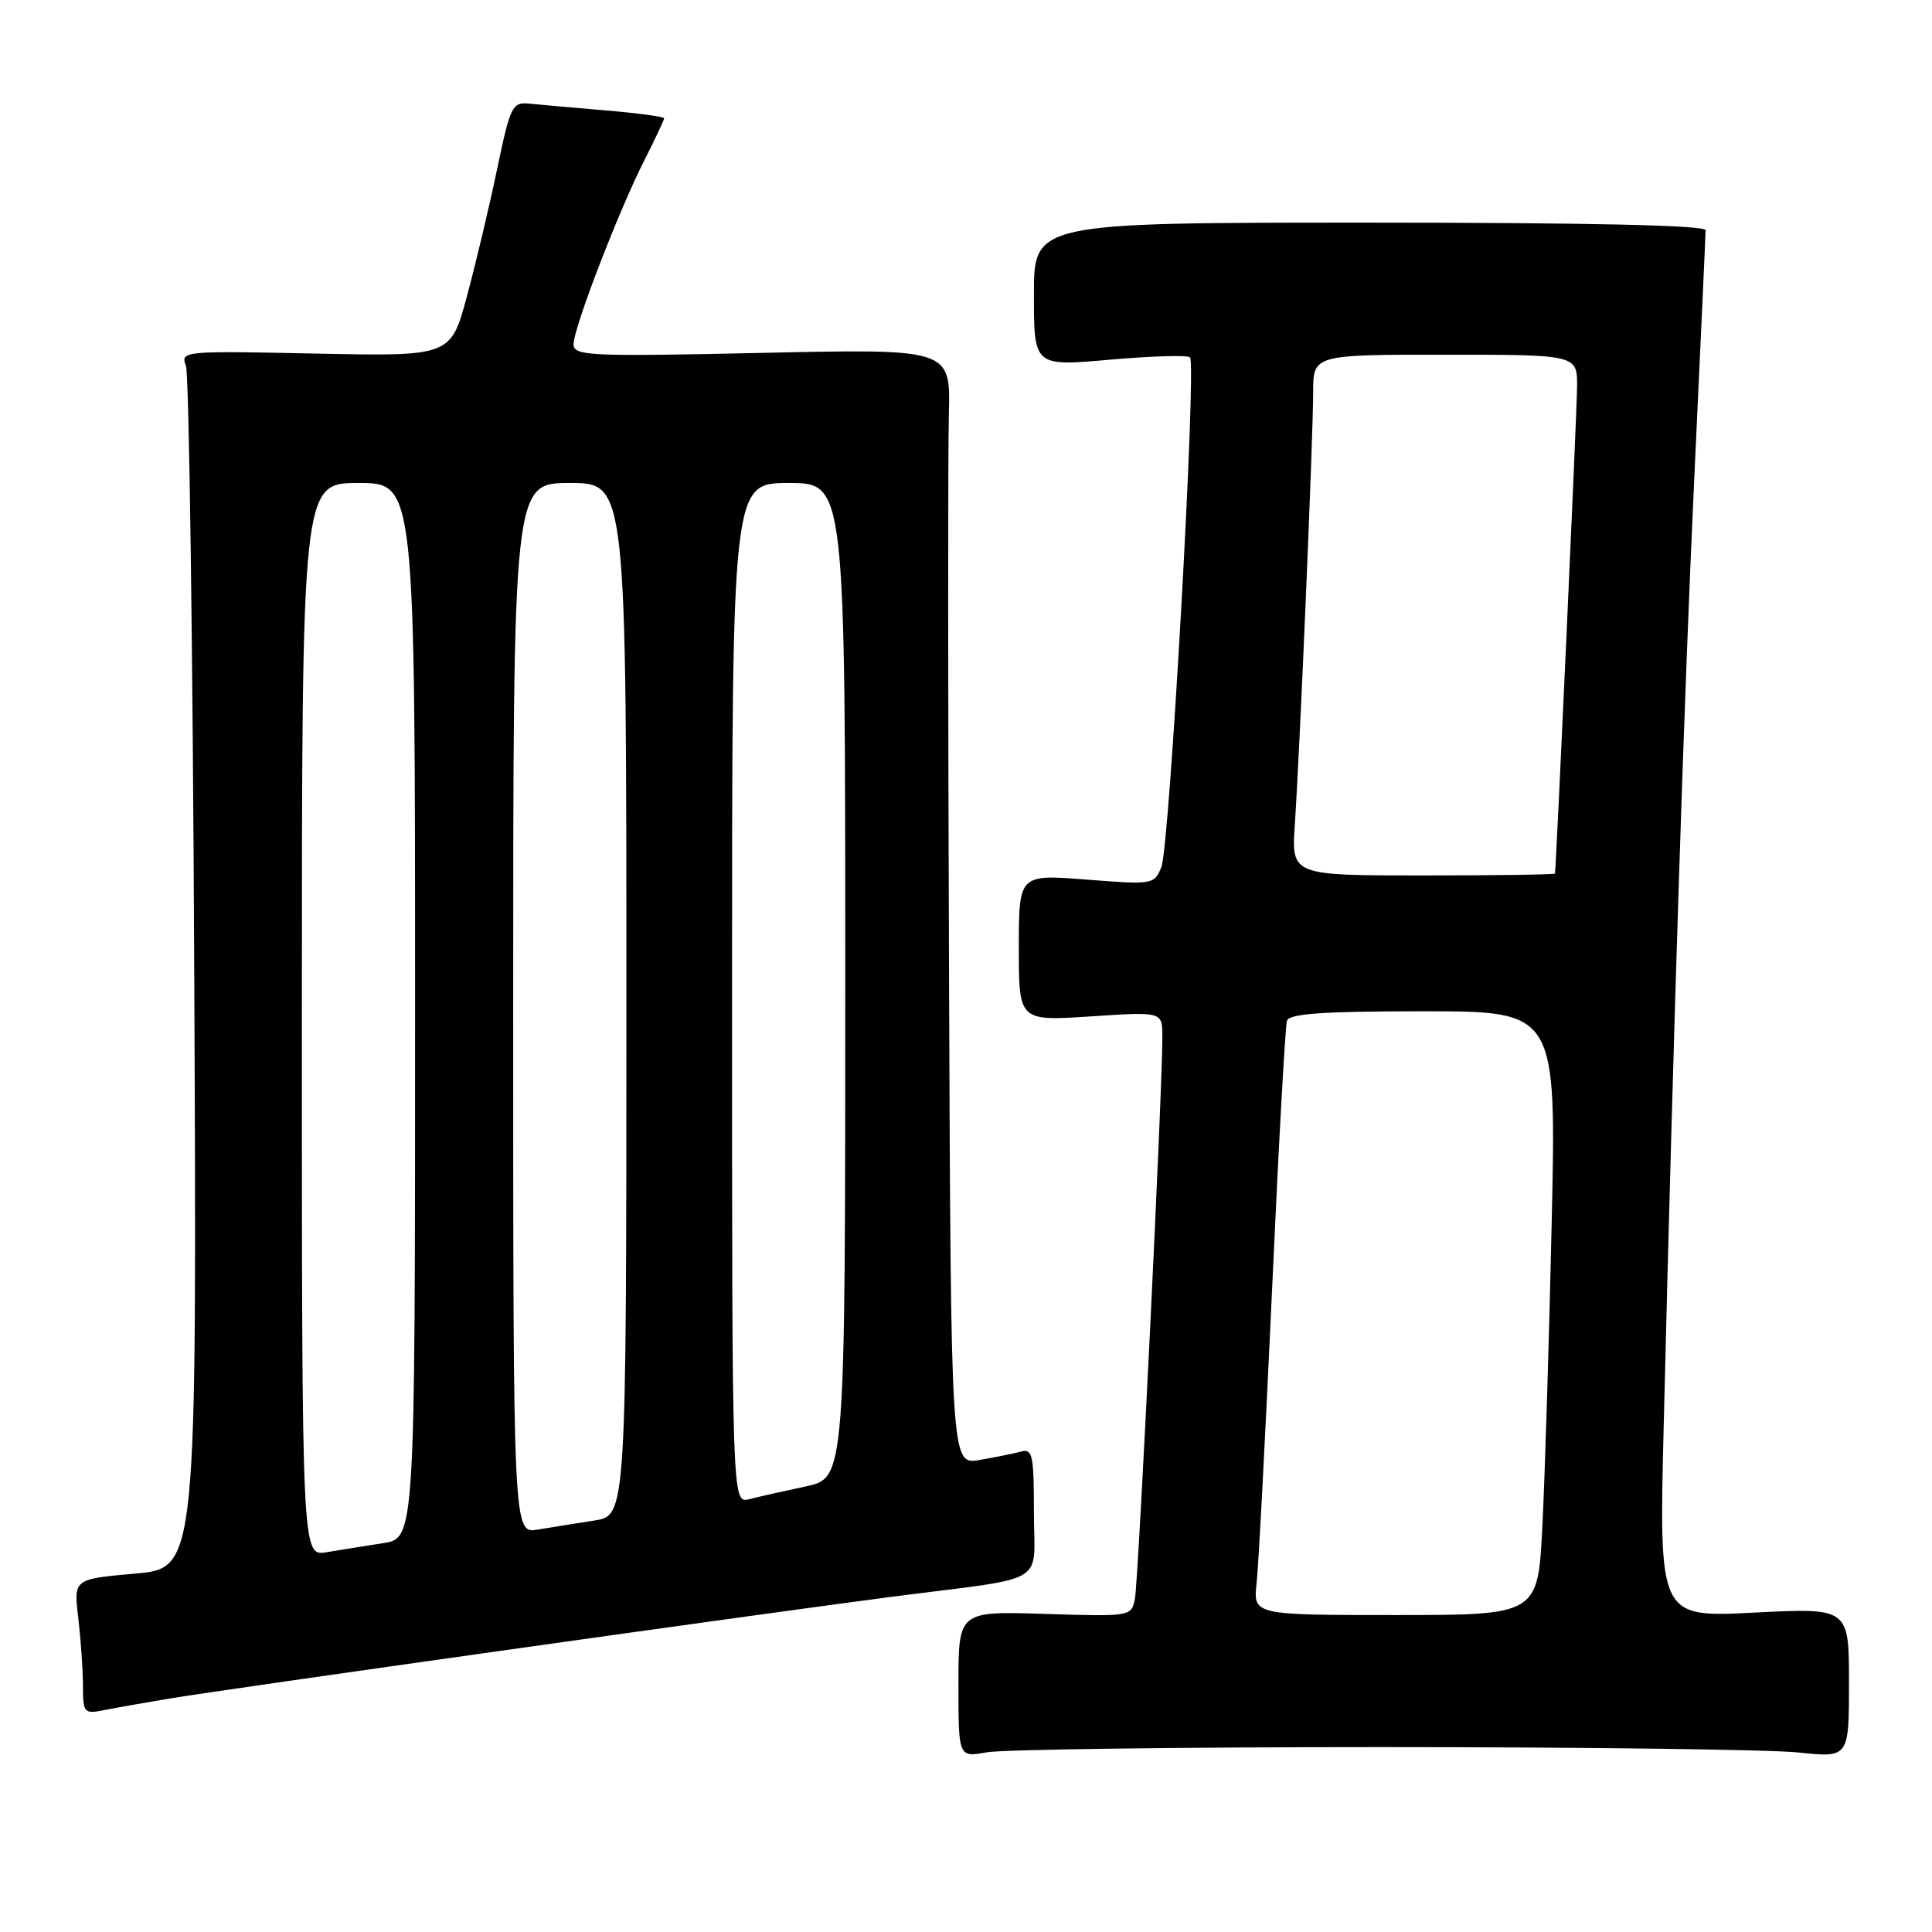 <?xml version="1.0" encoding="UTF-8" standalone="no"?>
<!DOCTYPE svg PUBLIC "-//W3C//DTD SVG 1.1//EN" "http://www.w3.org/Graphics/SVG/1.1/DTD/svg11.dtd" >
<svg xmlns="http://www.w3.org/2000/svg" xmlns:xlink="http://www.w3.org/1999/xlink" version="1.1" viewBox="0 0 256 256">
 <g >
 <path fill="currentColor"
d=" M 183.00 231.50 C 209.68 231.50 234.54 231.82 238.25 232.21 C 245.00 232.92 245.00 232.92 245.00 222.98 C 245.00 213.04 245.00 213.04 232.41 213.68 C 219.82 214.32 219.82 214.32 220.45 188.91 C 221.79 134.07 223.15 92.16 224.54 62.50 C 225.34 45.45 226.00 31.05 226.00 30.50 C 226.00 29.85 210.50 29.50 181.50 29.50 C 137.00 29.50 137.00 29.50 137.00 39.03 C 137.00 48.55 137.00 48.55 147.05 47.66 C 152.58 47.18 157.37 47.03 157.68 47.35 C 158.57 48.24 154.98 112.19 153.89 114.88 C 152.95 117.21 152.76 117.24 143.96 116.55 C 135.00 115.85 135.00 115.85 135.00 125.58 C 135.00 135.30 135.00 135.30 144.50 134.68 C 154.00 134.05 154.00 134.05 154.02 137.28 C 154.07 143.62 150.85 209.55 150.38 211.86 C 149.91 214.19 149.81 214.21 138.45 213.85 C 127.00 213.49 127.00 213.49 127.00 223.18 C 127.00 232.87 127.00 232.87 130.75 232.19 C 132.81 231.81 156.32 231.50 183.00 231.50 Z  M 22.50 225.06 C 29.81 223.84 101.85 213.69 118.50 211.54 C 139.27 208.86 137.00 210.23 137.00 200.39 C 137.00 192.75 136.82 191.92 135.25 192.35 C 134.29 192.61 131.81 193.11 129.75 193.46 C 126.00 194.09 126.00 194.09 125.75 128.80 C 125.61 92.88 125.60 59.61 125.73 54.86 C 125.96 46.21 125.96 46.21 100.98 46.76 C 78.00 47.26 76.00 47.16 76.00 45.61 C 76.00 43.47 81.96 27.98 85.39 21.22 C 86.83 18.38 88.00 15.89 88.00 15.68 C 88.00 15.46 84.51 14.99 80.25 14.63 C 75.99 14.27 71.43 13.86 70.11 13.73 C 67.88 13.51 67.61 14.07 65.87 22.41 C 64.85 27.30 63.05 34.89 61.87 39.26 C 59.72 47.22 59.72 47.22 41.81 46.85 C 24.19 46.48 23.90 46.51 24.64 48.49 C 25.05 49.59 25.55 85.89 25.74 129.14 C 26.09 207.78 26.09 207.78 17.92 208.51 C 9.75 209.23 9.75 209.23 10.37 214.37 C 10.70 217.19 10.99 221.22 10.99 223.33 C 11.00 226.97 11.13 227.13 13.75 226.61 C 15.26 226.31 19.20 225.61 22.50 225.06 Z  M 166.51 209.75 C 166.77 207.41 167.68 189.97 168.55 171.00 C 169.41 152.03 170.30 135.94 170.53 135.25 C 170.84 134.31 175.35 134.00 188.59 134.00 C 206.24 134.00 206.24 134.00 205.60 162.25 C 205.26 177.79 204.70 195.79 204.37 202.25 C 203.78 214.00 203.78 214.00 184.91 214.00 C 166.04 214.00 166.04 214.00 166.51 209.75 Z  M 171.57 109.25 C 172.24 99.35 174.00 57.79 174.00 51.99 C 174.00 47.00 174.00 47.00 191.50 47.00 C 209.00 47.00 209.00 47.00 208.97 51.25 C 208.95 54.54 206.22 114.64 206.04 115.75 C 206.02 115.89 198.15 116.00 188.56 116.00 C 171.12 116.00 171.12 116.00 171.57 109.25 Z  M 40.00 135.11 C 40.00 64.00 40.00 64.00 47.50 64.00 C 55.00 64.00 55.00 64.00 55.00 133.91 C 55.00 203.82 55.00 203.82 50.75 204.48 C 48.41 204.84 45.04 205.38 43.25 205.68 C 40.00 206.22 40.00 206.22 40.00 135.11 Z  M 68.00 133.61 C 68.00 64.00 68.00 64.00 75.50 64.00 C 83.00 64.00 83.00 64.00 83.00 132.41 C 83.00 200.82 83.00 200.82 78.75 201.48 C 76.41 201.84 73.04 202.38 71.25 202.68 C 68.00 203.22 68.00 203.22 68.00 133.61 Z  M 97.00 131.61 C 97.00 64.00 97.00 64.00 104.50 64.00 C 112.00 64.00 112.00 64.00 112.00 129.92 C 112.00 195.83 112.00 195.83 106.77 196.96 C 103.89 197.57 100.51 198.33 99.27 198.65 C 97.00 199.22 97.00 199.22 97.00 131.61 Z "/>
</g>
</svg>